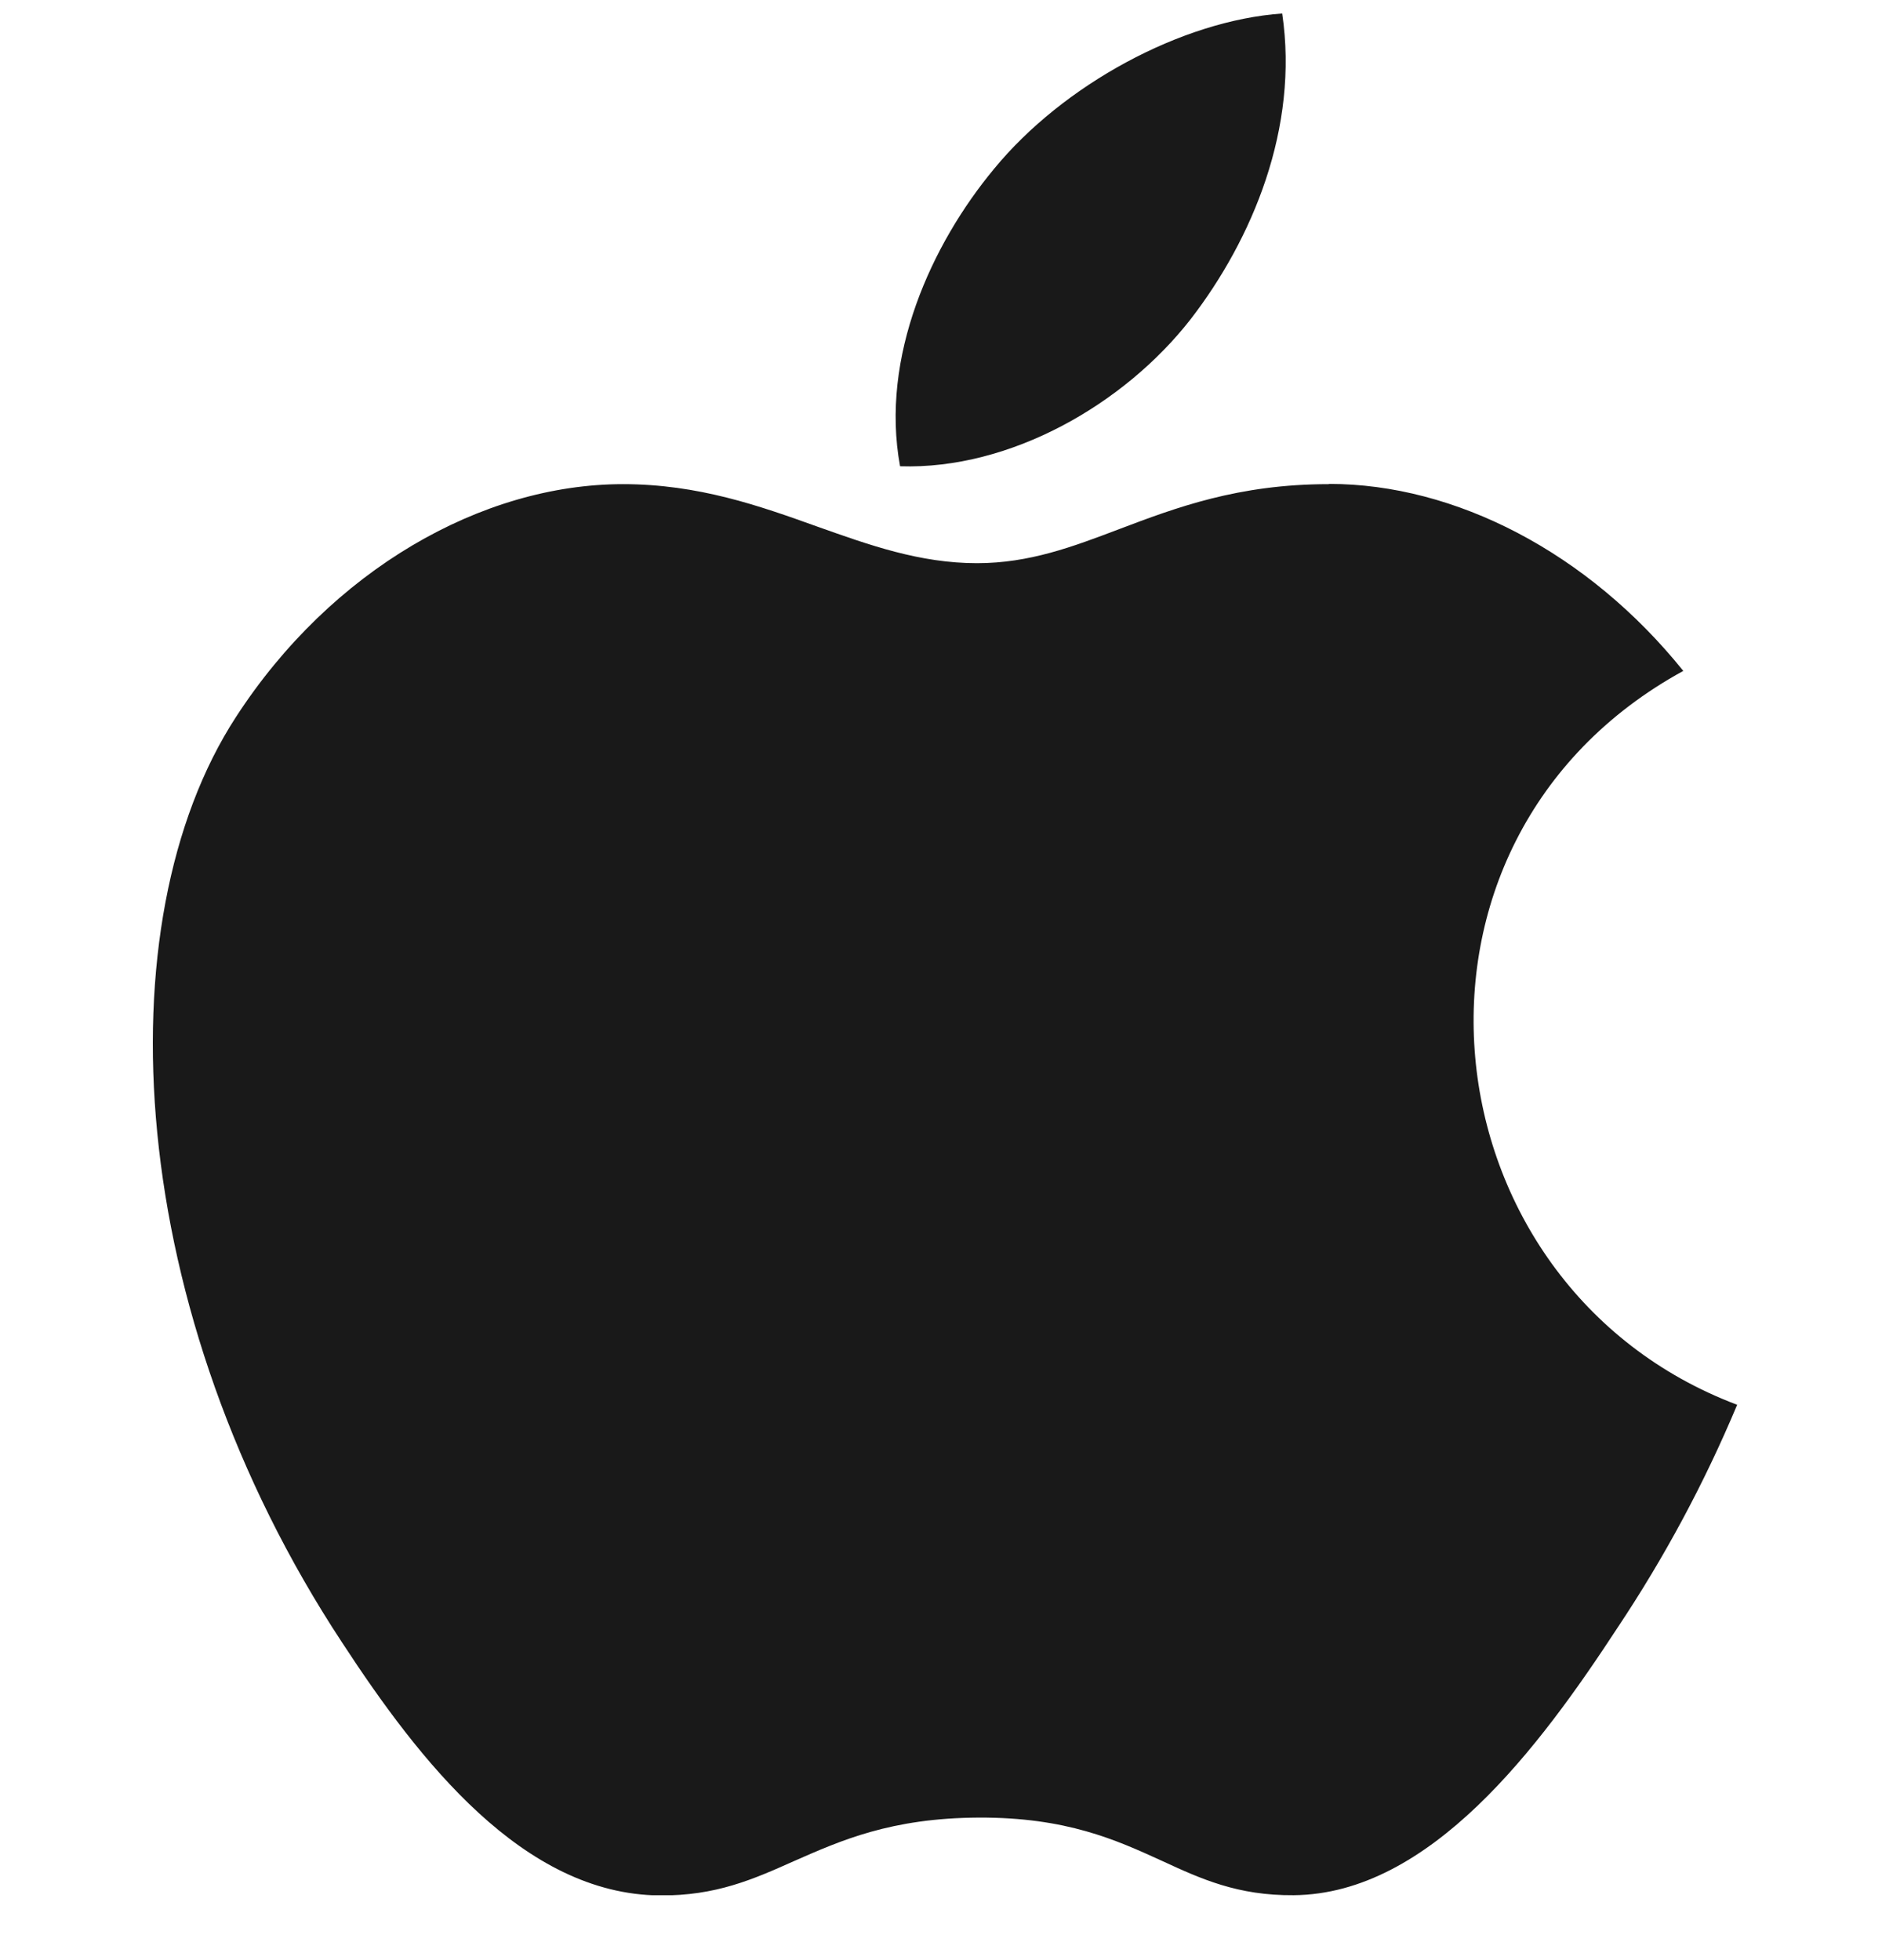 <svg width="24" height="25" viewBox="0 0 24 25" fill="none" xmlns="http://www.w3.org/2000/svg">
<g opacity="0.9" clip-path="url(#clip0_2103_111023)">
<path d="M16.351 0.172C16.567 1.631 15.97 3.052 15.183 4.072C14.34 5.153 12.888 5.992 11.478 5.947C11.221 4.55 11.88 3.112 12.678 2.152C13.555 1.084 15.063 0.262 16.353 0.172L16.351 0.172ZM16.951 6.172C18.556 6.172 20.251 7.046 21.466 8.557C17.491 10.732 18.136 16.402 22.153 17.917C21.735 18.915 21.225 19.865 20.623 20.767C19.632 22.282 18.238 24.157 16.498 24.172C15.784 24.178 15.318 23.965 14.818 23.734C14.233 23.467 13.6 23.177 12.478 23.182C11.362 23.188 10.723 23.474 10.123 23.738C9.606 23.969 9.129 24.181 8.413 24.175C6.673 24.16 5.353 22.465 4.363 20.95C1.588 16.735 1.303 11.77 3.009 9.145C4.225 7.27 6.144 6.175 7.944 6.175C8.905 6.175 9.684 6.451 10.419 6.715C11.089 6.953 11.73 7.183 12.459 7.183C13.128 7.183 13.678 6.974 14.274 6.748C14.995 6.475 15.789 6.175 16.944 6.175L16.951 6.172Z" fill="black"/>
</g>
<defs>
<clipPath id="clip0_2103_111023">
<rect width="24" height="24" fill="white" transform="translate(0 0.172)"/>
</clipPath>
</defs>
</svg>
